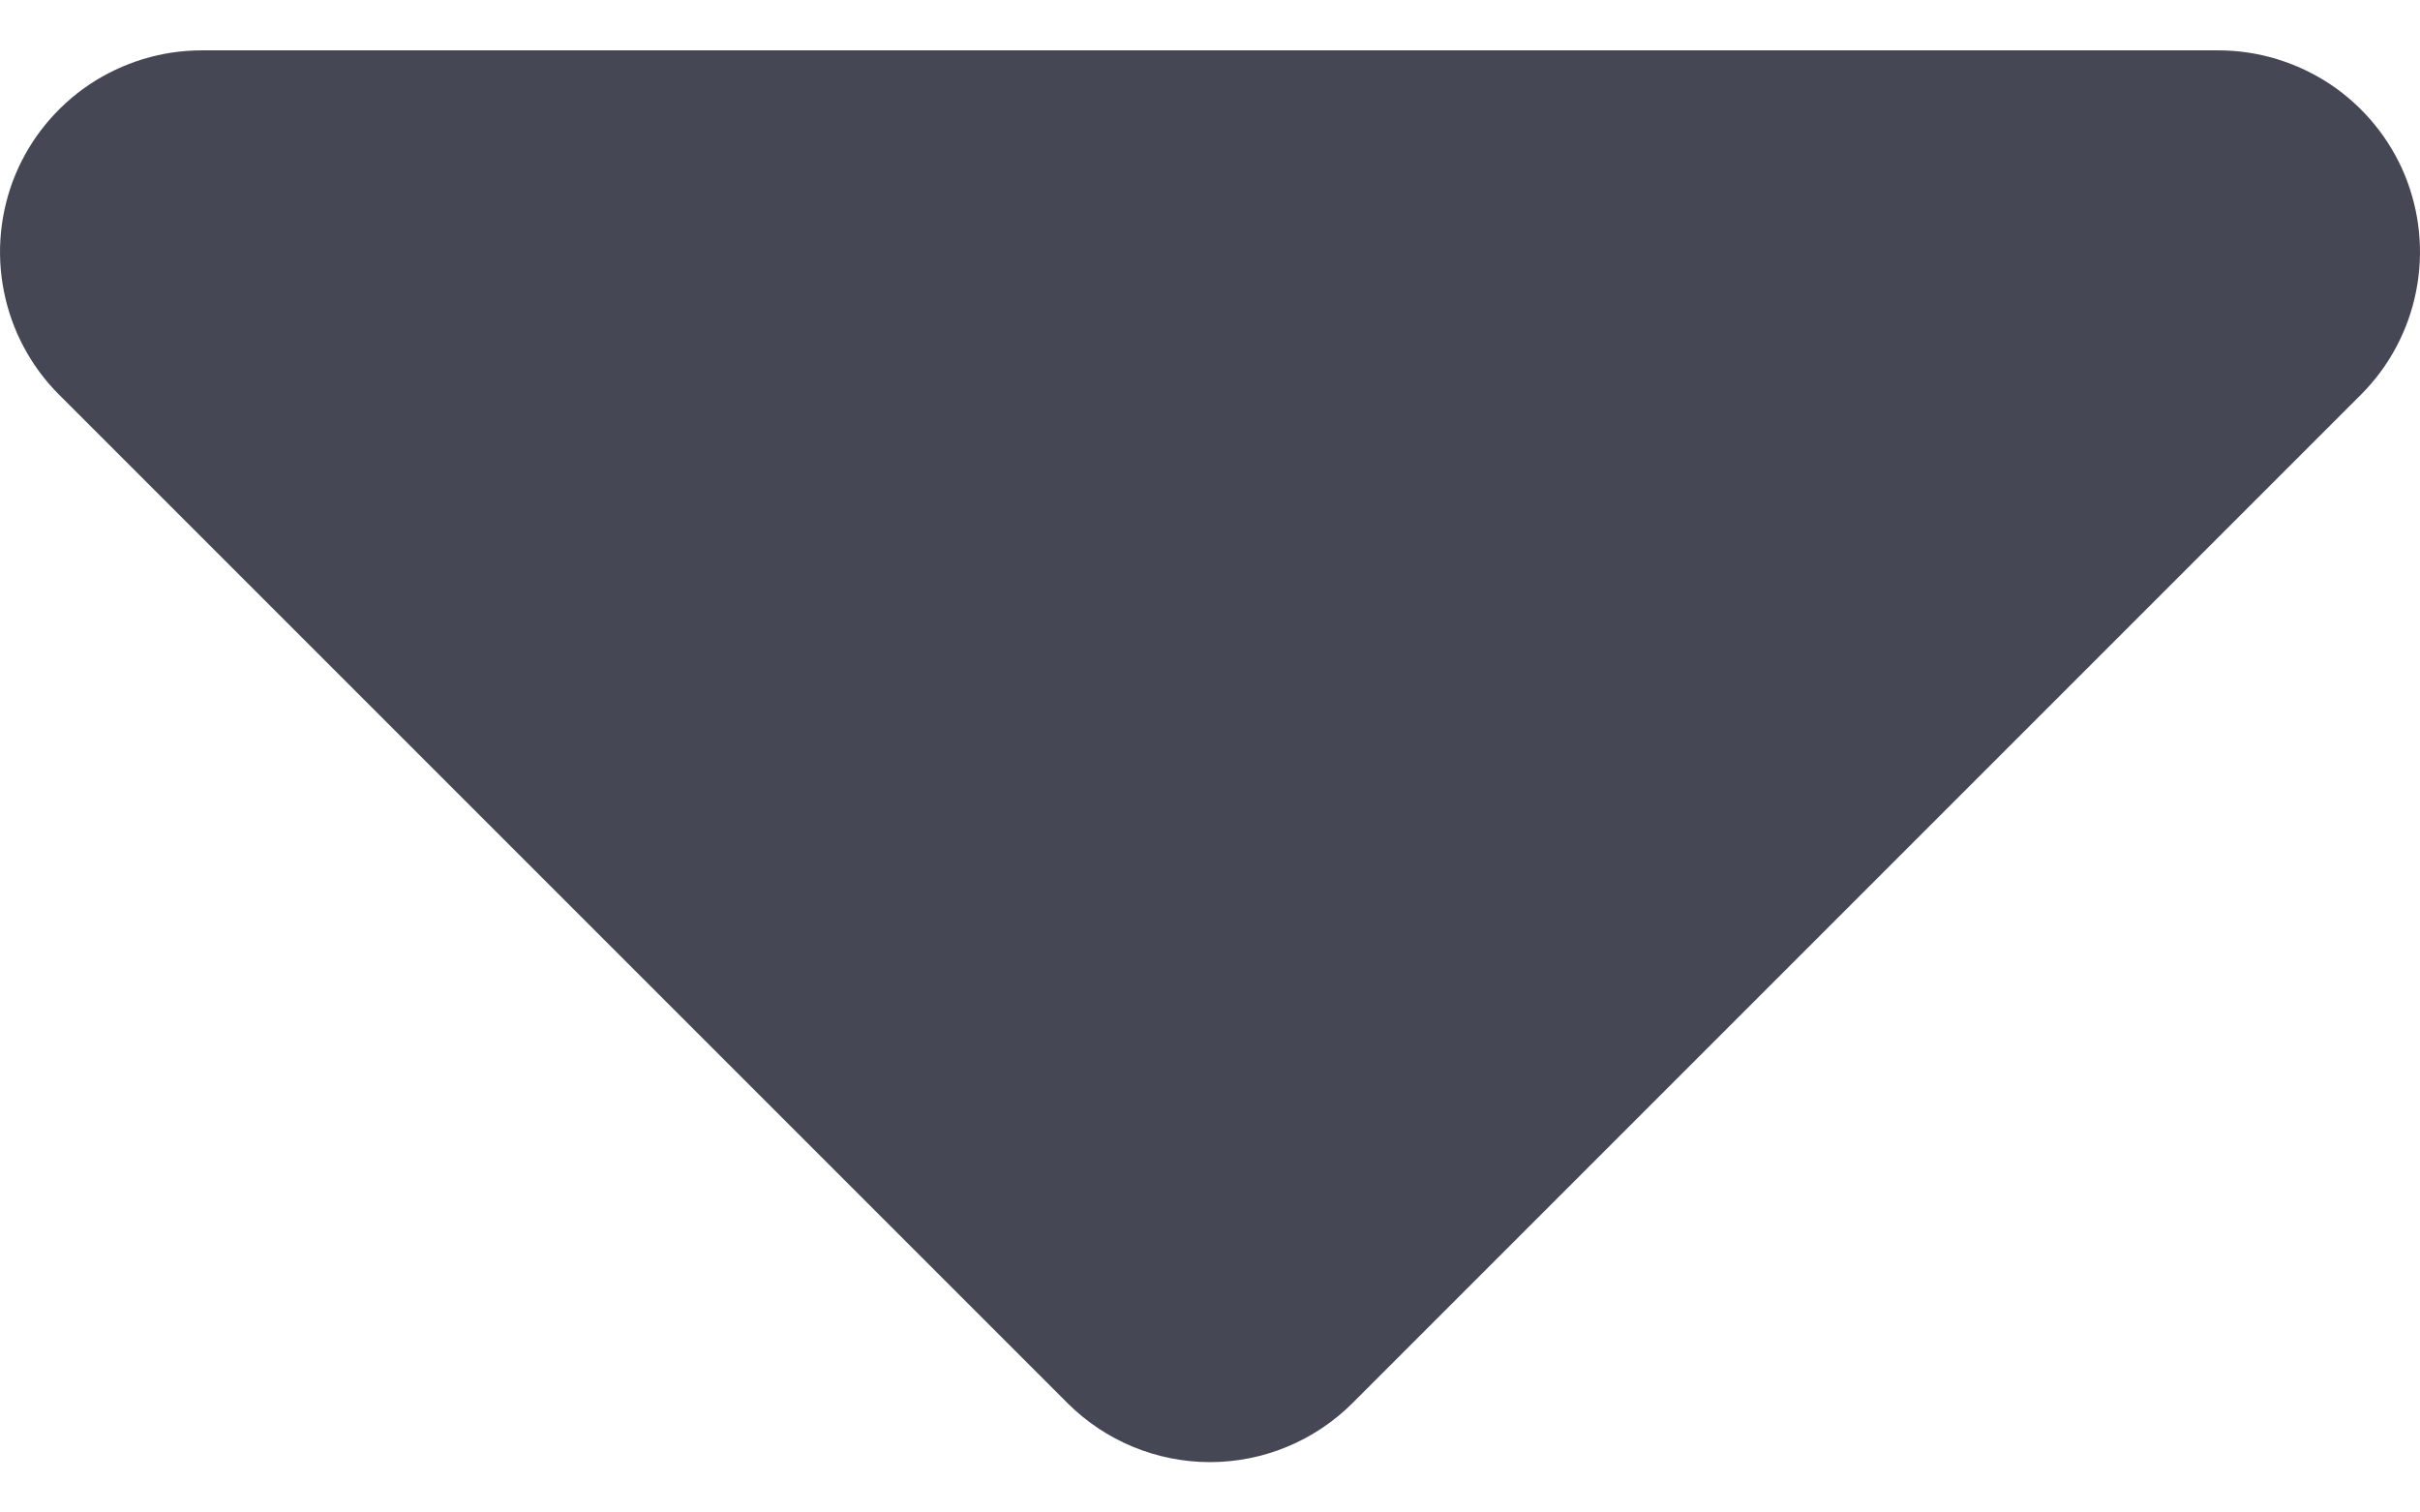 <svg width="16" height="10" viewBox="0 0 16 10" fill="none" xmlns="http://www.w3.org/2000/svg">
<path id="Vector" fill-rule="evenodd" clip-rule="evenodd" d="M1.333 0.333C1.069 0.333 0.812 0.412 0.592 0.558C0.373 0.705 0.202 0.913 0.101 1.156C0.001 1.4 -0.026 1.668 0.026 1.927C0.077 2.185 0.204 2.423 0.39 2.609L7.057 9.276C7.307 9.526 7.646 9.667 8 9.667C8.354 9.667 8.693 9.526 8.943 9.276L15.61 2.609C15.796 2.423 15.923 2.185 15.974 1.927C16.026 1.668 15.999 1.4 15.899 1.156C15.798 0.913 15.627 0.705 15.408 0.558C15.188 0.412 14.931 0.333 14.667 0.333H1.333Z" fill="#464754"/>
</svg>

